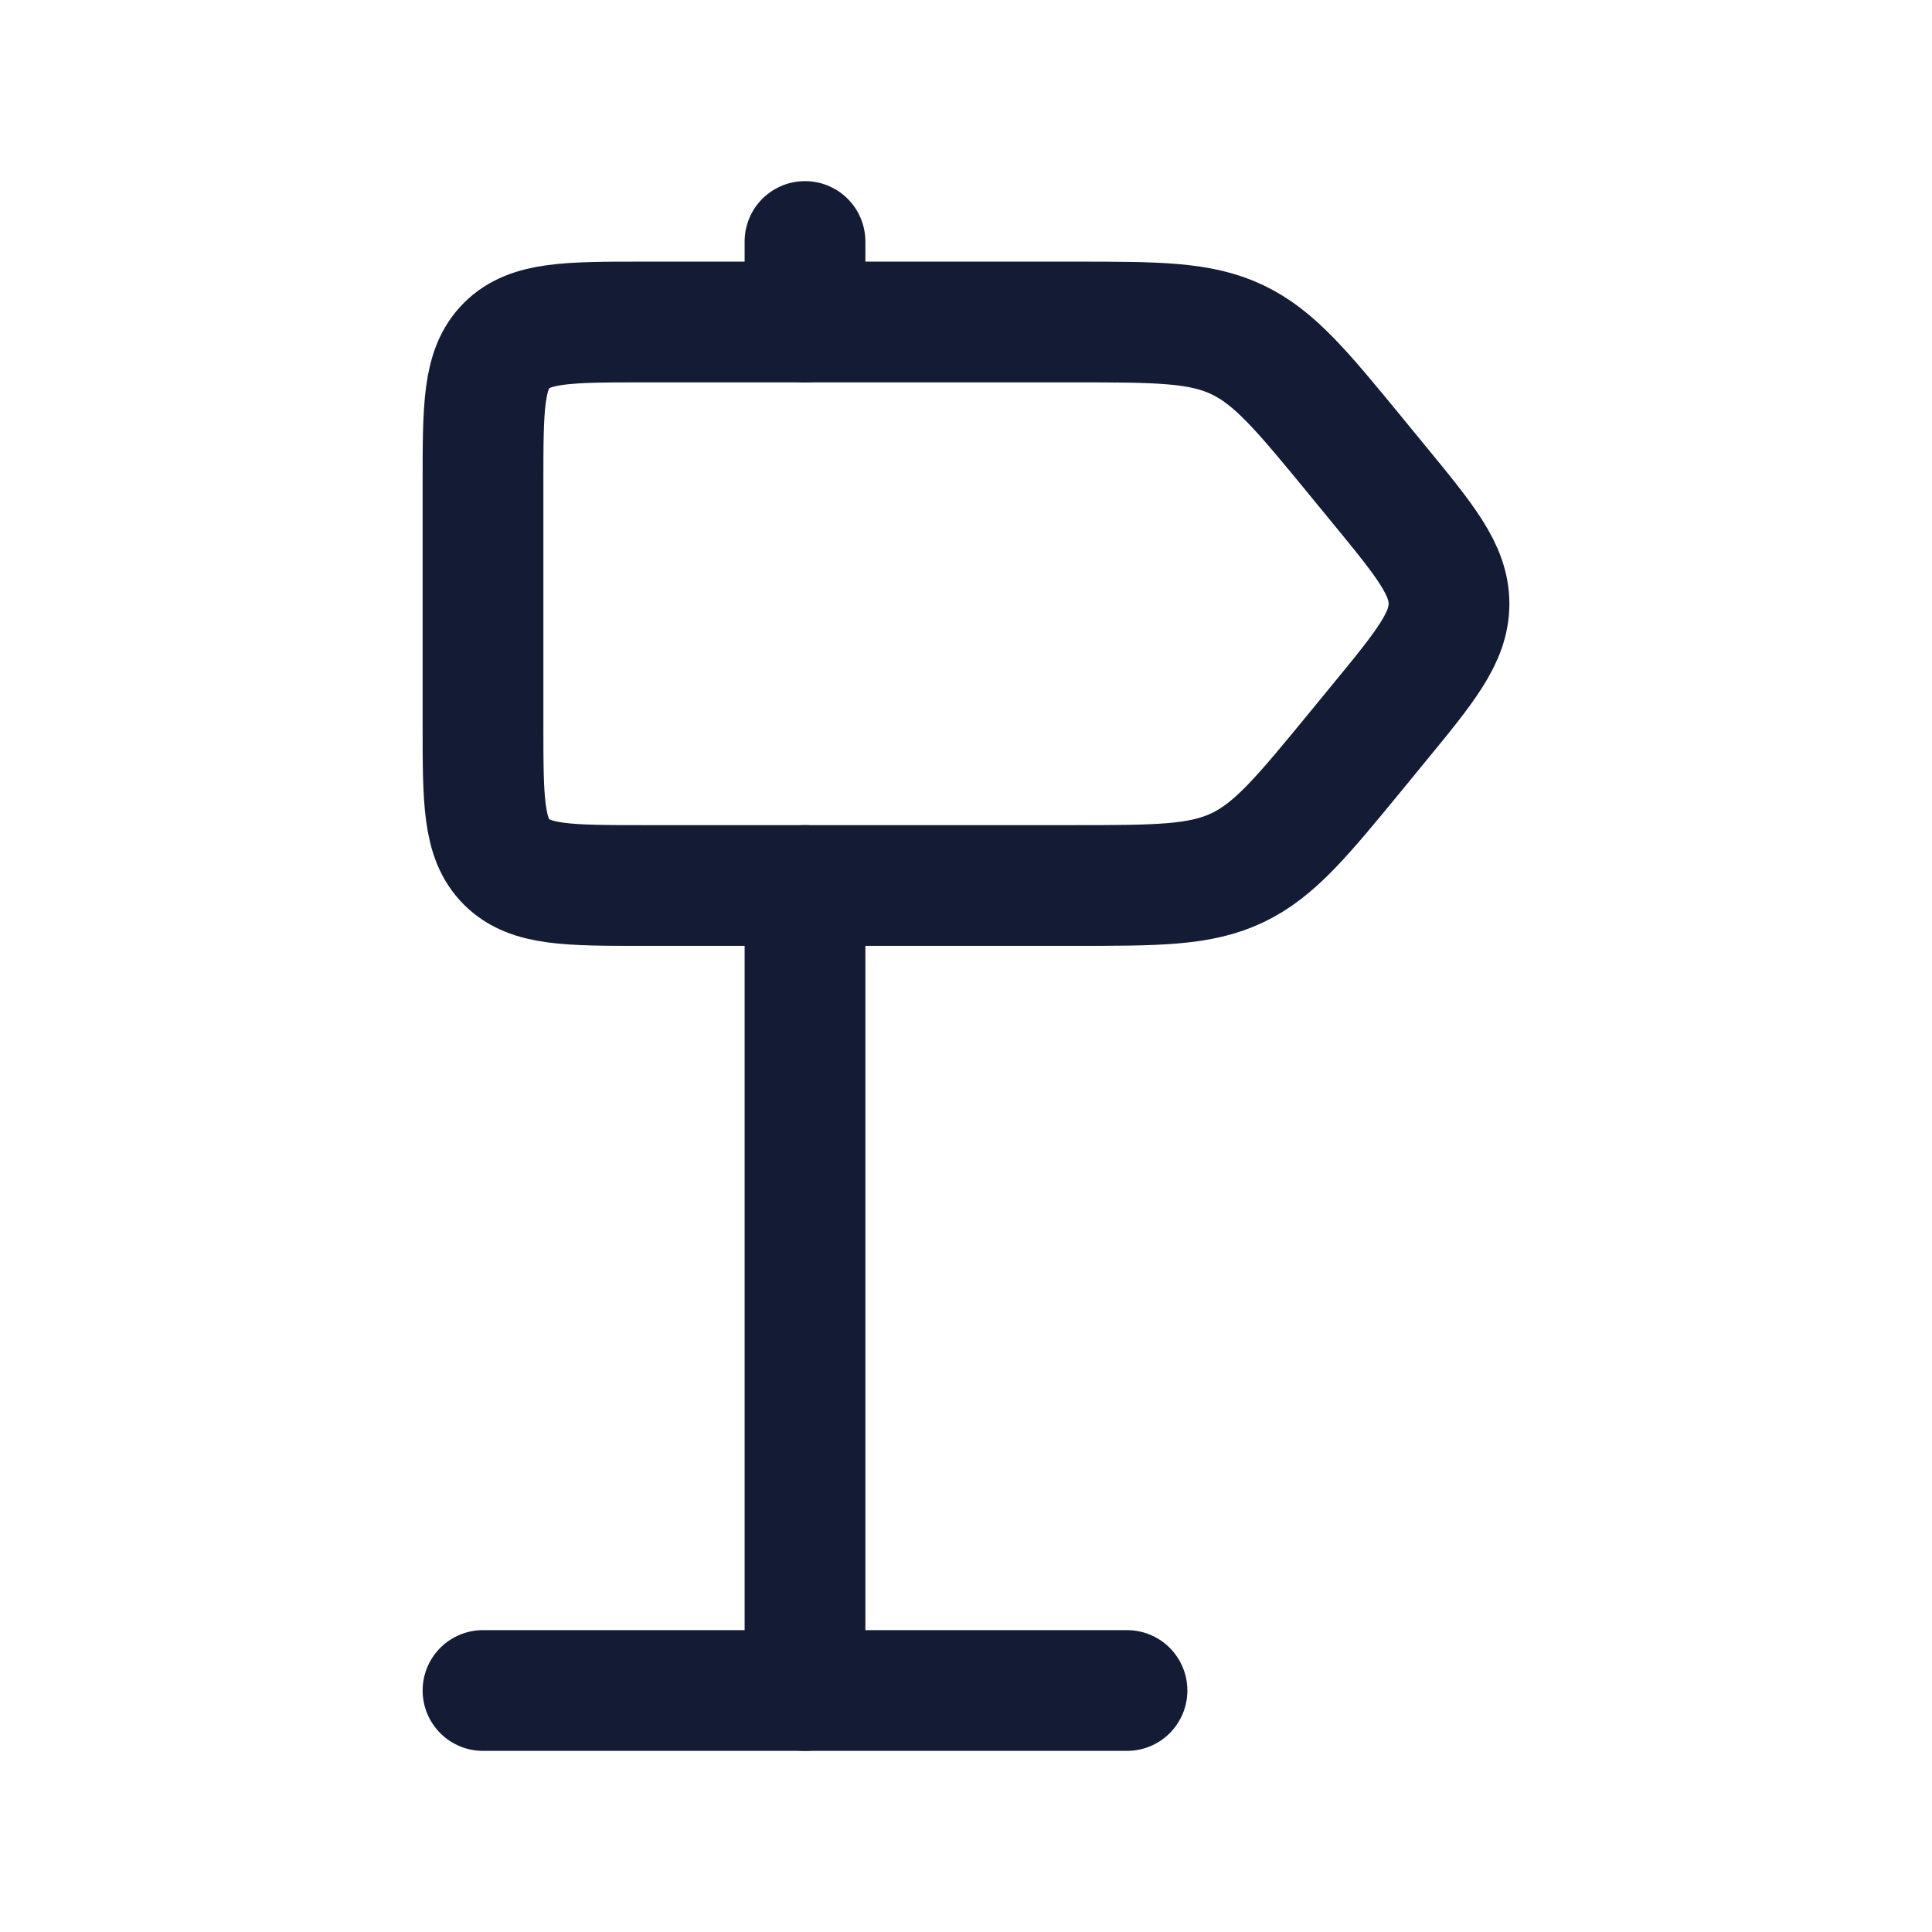 <svg width="24" height="24" viewBox="0 0 24 24" fill="none" xmlns="http://www.w3.org/2000/svg">
<path d="M16.852 5.679C16.174 4.853 15.835 4.441 15.371 4.22C14.908 4 14.378 4 13.319 4H8C7.057 4 6.586 4 6.293 4.293C6 4.586 6 5.057 6 6V9C6 9.943 6 10.414 6.293 10.707C6.586 11 7.057 11 8 11H13.319C14.378 11 14.908 11 15.371 10.78C15.835 10.559 16.174 10.147 16.852 9.321L17.12 8.994C17.707 8.28 18 7.922 18 7.5C18 7.078 17.707 6.72 17.12 6.006L16.852 5.679Z" stroke="#141B34" stroke-width="1.5" stroke-linecap="round" stroke-linejoin="round"/>
<path d="M10 11L10 21" stroke="#141B34" stroke-width="1.5" stroke-linecap="round" stroke-linejoin="round"/>
<path d="M10 3L10 4" stroke="#141B34" stroke-width="1.5" stroke-linecap="round" stroke-linejoin="round"/>
<path d="M6 21H14" stroke="#141B34" stroke-width="1.5" stroke-linecap="round" stroke-linejoin="round"/>
</svg>
